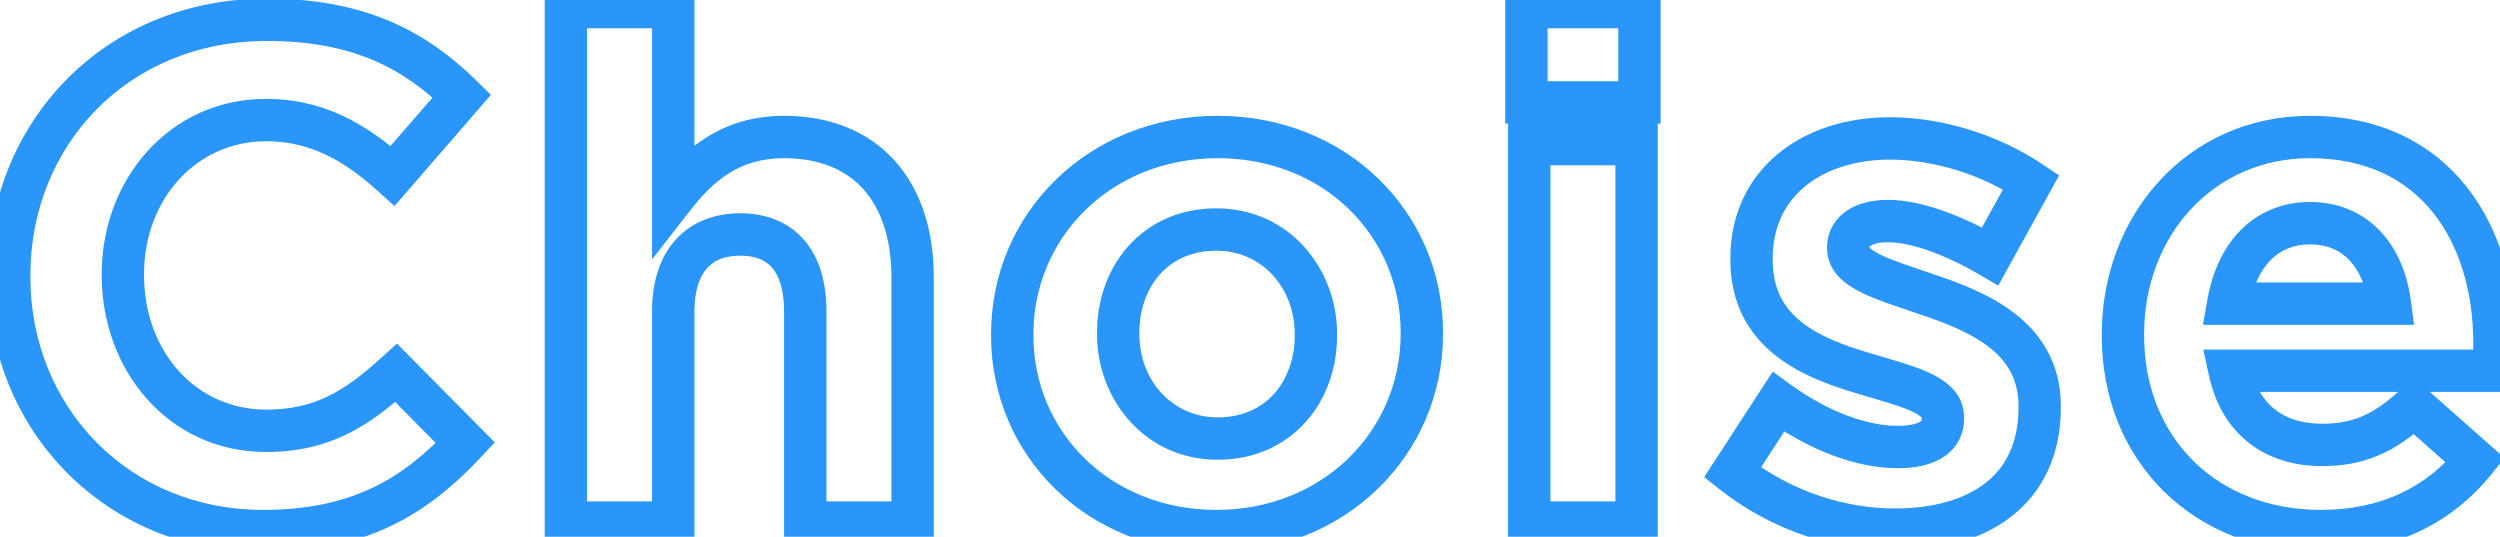 <svg width="177" height="38" viewBox="0 0 177 38" fill="none" xmlns="http://www.w3.org/2000/svg">
<path d="M32.95 31.35L34.046 32.374L35.032 31.32L34.016 30.295L32.95 31.35ZM28.05 26.4L29.116 25.345L28.105 24.323L27.041 25.29L28.05 26.4ZM27.8 12.45L26.792 13.561L27.928 14.592L28.933 13.433L27.8 12.45ZM32.7 6.8L33.833 7.783L34.756 6.719L33.753 5.731L32.7 6.8ZM34.016 30.295L29.116 25.345L26.984 27.455L31.884 32.405L34.016 30.295ZM27.041 25.29C24.416 27.677 22.313 29 18.85 29V32C23.387 32 26.185 30.123 29.059 27.51L27.041 25.29ZM18.85 29C13.833 29 10.2 24.834 10.2 19.5H7.2C7.2 26.166 11.868 32 18.85 32V29ZM10.2 19.5V19.4H7.2V19.5H10.2ZM10.2 19.4C10.2 14.094 13.907 10 18.85 10V7C11.994 7 7.2 12.706 7.2 19.4H10.2ZM18.85 10C21.846 10 24.252 11.256 26.792 13.561L28.808 11.339C25.949 8.744 22.855 7 18.85 7V10ZM28.933 13.433L33.833 7.783L31.567 5.817L26.667 11.467L28.933 13.433ZM33.753 5.731C30.247 2.279 25.927 -0.1 18.9 -0.1V2.9C25.073 2.9 28.654 4.921 31.648 7.869L33.753 5.731ZM18.9 -0.1C7.295 -0.1 -0.85 8.749 -0.85 19.5H2.15C2.15 10.351 9.006 2.9 18.9 2.9V-0.1ZM-0.85 19.5V19.6H2.15V19.5H-0.85ZM-0.85 19.6C-0.85 30.459 7.453 39.1 18.6 39.1V36.1C9.148 36.1 2.15 28.841 2.15 19.6H-0.85ZM18.6 39.1C22.161 39.1 25.073 38.465 27.596 37.276C30.113 36.089 32.162 34.389 34.046 32.374L31.855 30.326C30.138 32.161 28.387 33.586 26.317 34.562C24.253 35.535 21.789 36.1 18.6 36.1V39.1ZM64.614 37V38.5H66.114V37H64.614ZM47.664 14H46.164V18.372L48.848 14.921L47.664 14ZM47.664 0.5H49.164V-1H47.664V0.5ZM40.064 0.5V-1H38.564V0.5H40.064ZM40.064 37H38.564V38.5H40.064V37ZM47.664 37V38.5H49.164V37H47.664ZM57.014 37H55.514V38.5H57.014V37ZM66.114 37V19.65H63.114V37H66.114ZM66.114 19.65C66.114 16.313 65.204 13.429 63.333 11.362C61.443 9.275 58.735 8.2 55.514 8.2V11.2C58.044 11.2 59.885 12.025 61.109 13.376C62.35 14.746 63.114 16.837 63.114 19.65H66.114ZM55.514 8.2C50.991 8.2 48.353 10.671 46.48 13.079L48.848 14.921C50.475 12.829 52.338 11.2 55.514 11.2V8.2ZM49.164 14V0.5H46.164V14H49.164ZM47.664 -1H40.064V2H47.664V-1ZM38.564 0.5V37H41.564V0.5H38.564ZM40.064 38.5H47.664V35.5H40.064V38.5ZM49.164 37V22.05H46.164V37H49.164ZM49.164 22.05C49.164 20.493 49.564 19.535 50.065 18.981C50.547 18.447 51.293 18.1 52.414 18.1V15.1C50.635 15.1 49.007 15.678 47.839 16.969C46.69 18.24 46.164 20.007 46.164 22.05H49.164ZM52.414 18.1C53.531 18.1 54.225 18.443 54.666 18.955C55.138 19.501 55.514 20.463 55.514 22.05H58.514C58.514 20.037 58.041 18.274 56.937 16.995C55.804 15.682 54.197 15.1 52.414 15.1V18.1ZM55.514 22.05V37H58.514V22.05H55.514ZM57.014 38.5H64.614V35.5H57.014V38.5ZM102.167 23.65V23.55H99.167V23.65H102.167ZM102.167 23.55C102.167 14.98 95.303 8.2 86.217 8.2V11.2C93.73 11.2 99.167 16.72 99.167 23.55H102.167ZM86.217 8.2C77.076 8.2 70.167 15.084 70.167 23.65H73.167C73.167 16.816 78.657 11.2 86.217 11.2V8.2ZM70.167 23.65V23.75H73.167V23.65H70.167ZM70.167 23.75C70.167 32.32 77.03 39.1 86.117 39.1V36.1C78.603 36.1 73.167 30.58 73.167 23.75H70.167ZM86.117 39.1C95.257 39.1 102.167 32.216 102.167 23.65H99.167C99.167 30.484 93.677 36.1 86.117 36.1V39.1ZM91.667 23.75C91.667 25.402 91.124 26.857 90.206 27.88C89.306 28.884 87.979 29.55 86.217 29.55V32.55C88.805 32.55 90.953 31.541 92.44 29.883C93.91 28.243 94.667 26.048 94.667 23.75H91.667ZM86.217 29.55C82.972 29.55 80.667 26.904 80.667 23.65H77.667C77.667 28.296 81.062 32.55 86.217 32.55V29.55ZM80.667 23.65V23.55H77.667V23.65H80.667ZM80.667 23.55C80.667 21.898 81.21 20.443 82.127 19.42C83.028 18.416 84.355 17.75 86.117 17.75V14.75C83.529 14.75 81.381 15.759 79.894 17.417C78.424 19.057 77.667 21.252 77.667 23.55H80.667ZM86.117 17.75C89.362 17.75 91.667 20.396 91.667 23.65H94.667C94.667 19.004 91.272 14.75 86.117 14.75V17.75ZM91.667 23.65V23.75H94.667V23.65H91.667ZM116.07 7.25V8.75H117.57V7.25H116.07ZM116.07 0.5H117.57V-1H116.07V0.5ZM108.07 0.5V-1H106.57V0.5H108.07ZM108.07 7.25H106.57V8.75H108.07V7.25ZM115.87 37V38.5H117.37V37H115.87ZM115.87 10.2H117.37V8.7H115.87V10.2ZM108.27 10.2V8.7H106.77V10.2H108.27ZM108.27 37H106.77V38.5H108.27V37ZM117.57 7.25V0.5H114.57V7.25H117.57ZM116.07 -1H108.07V2H116.07V-1ZM106.57 0.5V7.25H109.57V0.5H106.57ZM108.07 8.75H116.07V5.75H108.07V8.75ZM117.37 37V10.2H114.37V37H117.37ZM115.87 8.7H108.27V11.7H115.87V8.7ZM106.77 10.2V37H109.77V10.2H106.77ZM108.27 38.5H115.87V35.5H108.27V38.5ZM136.308 20.8L135.819 22.218L135.826 22.221L135.833 22.223L136.308 20.8ZM140.908 18.15L140.15 19.445L141.477 20.221L142.221 18.875L140.908 18.15ZM143.808 12.9L145.121 13.625L145.785 12.422L144.645 11.655L143.808 12.9ZM132.008 26.45L132.445 25.015L132.438 25.013L132.43 25.011L132.008 26.45ZM125.908 28.45L126.787 27.235L125.51 26.31L124.65 27.633L125.908 28.45ZM122.658 33.45L121.4 32.633L120.654 33.78L121.729 34.628L122.658 33.45ZM145.908 28.85V28.75H142.908V28.85H145.908ZM145.908 28.75C145.908 25.763 144.544 23.678 142.689 22.225C140.908 20.831 138.658 20.002 136.782 19.377L135.833 22.223C137.707 22.848 139.507 23.544 140.839 24.587C142.097 25.572 142.908 26.837 142.908 28.75H145.908ZM136.797 19.382C135.265 18.854 134.044 18.474 133.152 18.039C132.717 17.827 132.485 17.658 132.376 17.546C132.296 17.463 132.358 17.495 132.358 17.6H129.358C129.358 18.455 129.738 19.137 130.226 19.638C130.686 20.111 131.273 20.461 131.838 20.736C132.946 21.276 134.451 21.746 135.819 22.218L136.797 19.382ZM132.358 17.6V17.5H129.358V17.6H132.358ZM132.358 17.5C132.358 17.482 132.36 17.474 132.36 17.472C132.36 17.47 132.361 17.47 132.36 17.47C132.36 17.47 132.36 17.471 132.36 17.47C132.361 17.47 132.361 17.469 132.363 17.467C132.364 17.465 132.367 17.461 132.372 17.456C132.381 17.446 132.398 17.428 132.43 17.406C132.564 17.311 132.926 17.15 133.658 17.15V14.15C132.54 14.15 131.501 14.389 130.698 14.956C129.849 15.556 129.358 16.467 129.358 17.5H132.358ZM133.658 17.15C135.214 17.15 137.587 17.946 140.15 19.445L141.665 16.855C138.928 15.254 136.001 14.15 133.658 14.15V17.15ZM142.221 18.875L145.121 13.625L142.495 12.175L139.595 17.425L142.221 18.875ZM144.645 11.655C141.506 9.545 137.516 8.3 133.808 8.3V11.3C136.9 11.3 140.31 12.355 142.971 14.145L144.645 11.655ZM133.808 8.3C130.84 8.3 128.033 9.137 125.936 10.843C123.806 12.575 122.508 15.13 122.508 18.3H125.508C125.508 16.02 126.409 14.325 127.829 13.17C129.282 11.988 131.375 11.3 133.808 11.3V8.3ZM122.508 18.3V18.4H125.508V18.3H122.508ZM122.508 18.4C122.508 21.491 123.806 23.647 125.664 25.134C127.442 26.556 129.69 27.333 131.585 27.889L132.43 25.011C130.575 24.467 128.823 23.819 127.538 22.791C126.334 21.828 125.508 20.509 125.508 18.4H122.508ZM131.57 27.885C133.149 28.366 134.371 28.683 135.276 29.088C135.712 29.283 135.932 29.442 136.031 29.543C136.072 29.585 136.074 29.599 136.067 29.584C136.059 29.565 136.058 29.548 136.058 29.55H139.058C139.058 27.738 137.569 26.828 136.502 26.35C135.369 25.843 133.816 25.433 132.445 25.015L131.57 27.885ZM136.058 29.55V29.65H139.058V29.55H136.058ZM136.058 29.65C136.058 29.738 136.041 29.768 136.039 29.771C136.039 29.772 136.025 29.802 135.951 29.852C135.774 29.97 135.313 30.15 134.358 30.15V33.15C135.602 33.15 136.742 32.93 137.615 32.348C138.571 31.711 139.058 30.735 139.058 29.65H136.058ZM134.358 30.15C132.261 30.15 129.512 29.208 126.787 27.235L125.028 29.665C128.103 31.892 131.455 33.15 134.358 33.15V30.15ZM124.65 27.633L121.4 32.633L123.915 34.267L127.165 29.267L124.65 27.633ZM121.729 34.628C125.557 37.647 130.089 39 134.158 39V36C130.727 36 126.858 34.853 123.587 32.272L121.729 34.628ZM134.158 39C137.264 39 140.19 38.28 142.374 36.593C144.615 34.863 145.908 32.243 145.908 28.85H142.908C142.908 31.407 141.975 33.112 140.541 34.219C139.051 35.37 136.852 36 134.158 36V39ZM175.255 32.6L176.423 33.542L177.322 32.426L176.249 31.477L175.255 32.6ZM170.905 28.75L171.899 27.627L170.881 26.726L169.885 27.651L170.905 28.75ZM157.855 26.25V24.75H155.994L156.39 26.569L157.855 26.25ZM176.505 26.25V27.75H177.902L178.002 26.357L176.505 26.25ZM169.205 21.5V23H170.917L170.692 21.303L169.205 21.5ZM157.755 21.5L156.278 21.243L155.972 23H157.755V21.5ZM178.105 24.35V24.25H175.105V24.35H178.105ZM178.105 24.25C178.105 20.202 177.016 16.207 174.609 13.19C172.167 10.128 168.464 8.2 163.555 8.2V11.2C167.597 11.2 170.419 12.747 172.264 15.06C174.145 17.418 175.105 20.698 175.105 24.25H178.105ZM163.555 8.2C154.817 8.2 148.805 15.286 148.805 23.65H151.805C151.805 16.714 156.694 11.2 163.555 11.2V8.2ZM148.805 23.65V23.75H151.805V23.65H148.805ZM148.805 23.75C148.805 32.81 155.459 39.1 164.305 39.1V36.1C157.051 36.1 151.805 31.09 151.805 23.75H148.805ZM164.305 39.1C169.602 39.1 173.634 37 176.423 33.542L174.088 31.658C171.877 34.4 168.709 36.1 164.305 36.1V39.1ZM176.249 31.477L171.899 27.627L169.911 29.873L174.261 33.723L176.249 31.477ZM169.885 27.651C168.017 29.385 166.519 30 164.405 30V33C167.392 33 169.594 32.015 171.926 29.849L169.885 27.651ZM164.405 30C162.972 30 161.869 29.624 161.065 28.99C160.265 28.36 159.635 27.377 159.321 25.931L156.39 26.569C156.825 28.573 157.771 30.215 159.208 31.347C160.642 32.476 162.439 33 164.405 33V30ZM157.855 27.75H176.505V24.75H157.855V27.75ZM178.002 26.357C178.048 25.699 178.105 25.17 178.105 24.35H175.105C175.105 25.03 175.062 25.401 175.009 26.143L178.002 26.357ZM169.205 20H157.755V23H169.205V20ZM159.233 21.757C159.495 20.25 160.052 19.133 160.766 18.41C161.457 17.711 162.368 17.3 163.555 17.3V14.3C161.592 14.3 159.904 15.014 158.632 16.302C157.383 17.567 156.615 19.3 156.278 21.243L159.233 21.757ZM163.555 17.3C164.765 17.3 165.667 17.721 166.327 18.412C167.011 19.127 167.524 20.228 167.718 21.697L170.692 21.303C170.437 19.372 169.724 17.623 168.496 16.338C167.243 15.029 165.545 14.3 163.555 14.3V17.3Z" fill="#2B96F9"/>
</svg>
